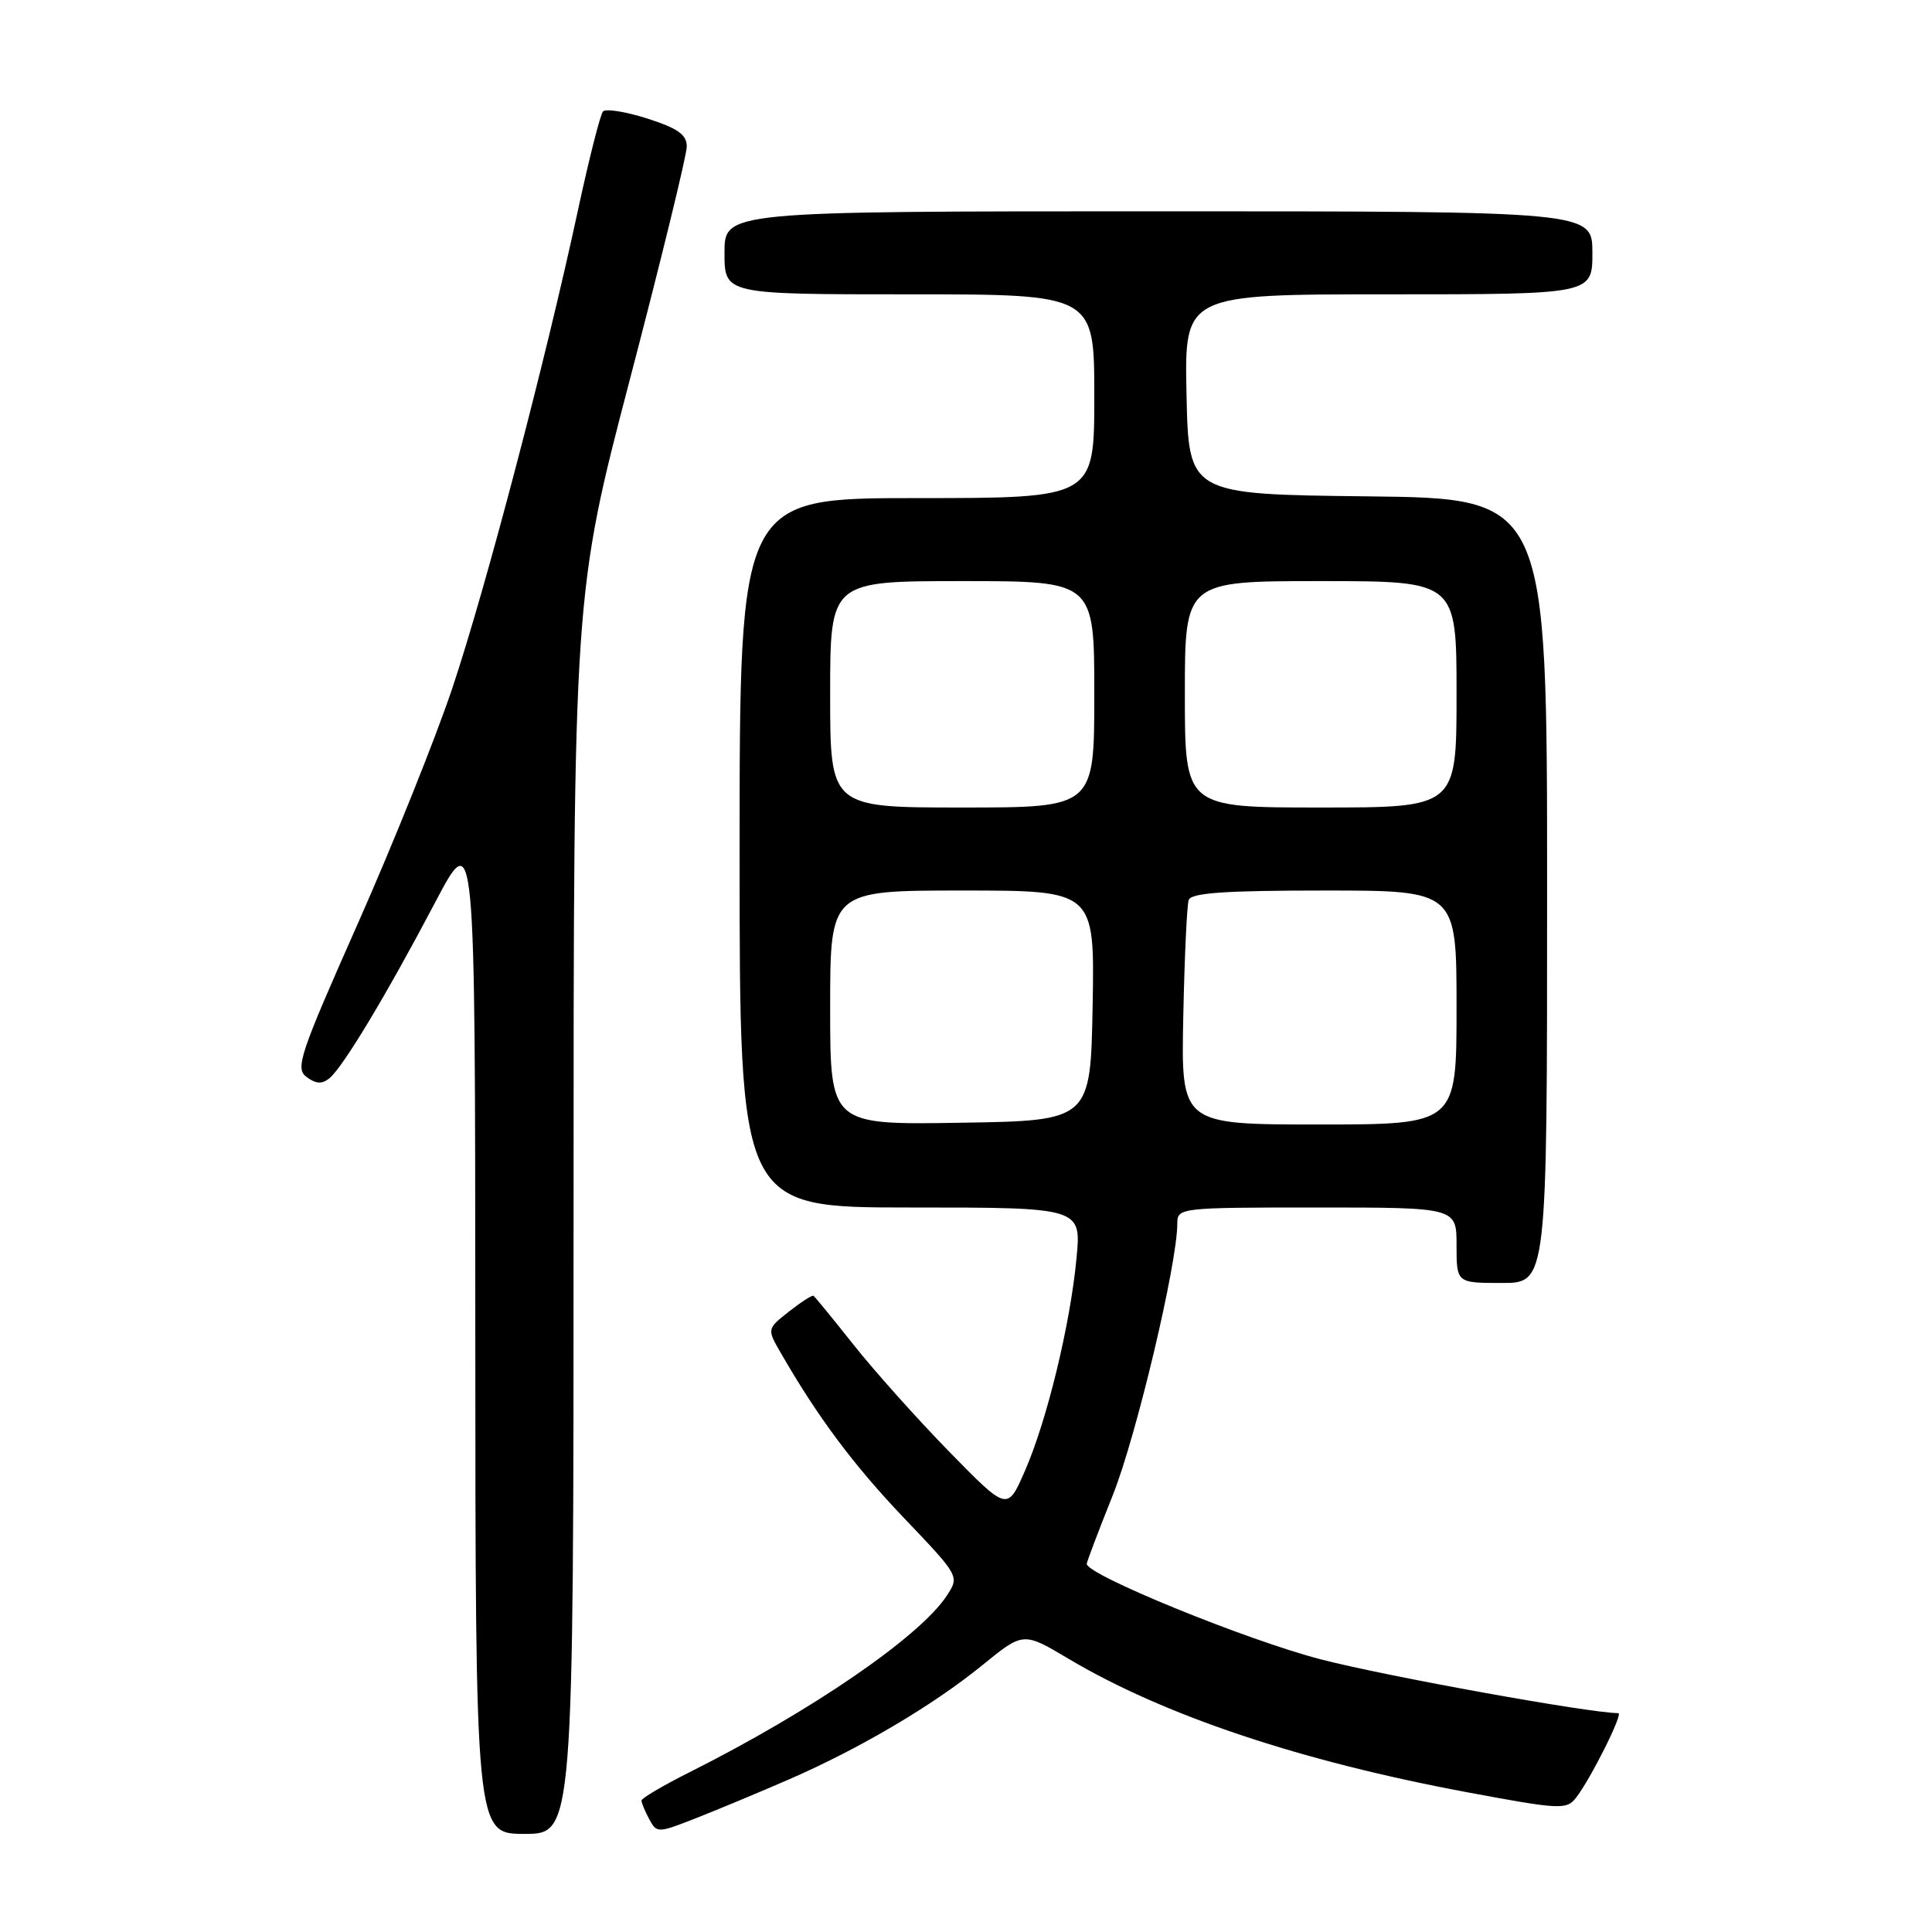 <?xml version="1.0" encoding="UTF-8" standalone="no"?>
<!DOCTYPE svg PUBLIC "-//W3C//DTD SVG 1.1//EN" "http://www.w3.org/Graphics/SVG/1.1/DTD/svg11.dtd" >
<svg xmlns="http://www.w3.org/2000/svg" xmlns:xlink="http://www.w3.org/1999/xlink" version="1.1" viewBox="0 0 256 256">
 <g >
 <path fill="currentColor"
d=" M 76.00 160.90 C 76.00 78.79 76.00 78.79 83.50 50.13 C 87.62 34.37 91.00 20.55 91.00 19.42 C 91.00 17.84 89.83 17.01 85.78 15.71 C 82.91 14.79 80.26 14.37 79.90 14.77 C 79.54 15.17 78.03 21.12 76.55 28.00 C 72.32 47.66 64.35 78.00 59.95 91.14 C 57.74 97.75 52.11 111.78 47.44 122.32 C 39.68 139.81 39.08 141.59 40.64 142.72 C 41.89 143.64 42.69 143.67 43.67 142.86 C 45.48 141.35 51.21 131.82 57.64 119.61 C 62.96 109.50 62.96 109.50 62.98 176.25 C 63.00 243.00 63.00 243.00 69.50 243.00 C 76.00 243.00 76.00 243.00 76.00 160.90 Z  M 104.50 235.80 C 113.96 231.68 123.61 225.98 130.16 220.65 C 135.59 216.23 135.59 216.23 141.54 219.77 C 154.21 227.31 172.32 233.37 194.50 237.50 C 206.71 239.78 207.58 239.82 208.83 238.21 C 210.78 235.71 215.13 227.00 214.44 227.00 C 210.69 227.00 183.89 222.16 175.08 219.89 C 165.33 217.38 144.00 208.68 144.00 207.22 C 144.00 206.96 145.55 202.87 147.45 198.12 C 150.56 190.34 156.00 167.44 156.00 162.12 C 156.00 160.04 156.31 160.00 174.50 160.00 C 193.00 160.00 193.00 160.00 193.00 165.00 C 193.00 170.00 193.00 170.00 199.00 170.00 C 205.00 170.00 205.00 170.00 205.00 118.02 C 205.00 66.04 205.00 66.04 181.25 65.77 C 157.50 65.50 157.50 65.50 157.22 52.25 C 156.94 39.00 156.94 39.00 183.97 39.00 C 211.00 39.00 211.00 39.00 211.00 33.50 C 211.00 28.00 211.00 28.00 153.50 28.00 C 96.00 28.00 96.00 28.00 96.00 33.50 C 96.00 39.00 96.00 39.00 120.50 39.00 C 145.00 39.00 145.00 39.00 145.00 52.50 C 145.00 66.00 145.00 66.00 121.50 66.00 C 98.00 66.00 98.00 66.00 98.00 113.00 C 98.00 160.00 98.00 160.00 120.64 160.00 C 143.29 160.00 143.29 160.00 142.64 166.75 C 141.81 175.54 138.71 188.29 135.79 194.94 C 133.48 200.23 133.48 200.23 125.79 192.37 C 121.56 188.04 115.86 181.67 113.11 178.20 C 110.37 174.74 107.97 171.81 107.79 171.70 C 107.60 171.59 106.14 172.53 104.54 173.79 C 101.62 176.09 101.62 176.09 103.47 179.29 C 108.38 187.81 113.12 194.16 119.82 201.18 C 127.14 208.86 127.14 208.86 125.45 211.44 C 121.89 216.87 107.51 226.74 91.25 234.89 C 87.81 236.62 85.00 238.28 85.00 238.58 C 85.00 238.88 85.46 239.99 86.02 241.04 C 87.03 242.92 87.15 242.91 92.27 240.90 C 95.15 239.77 100.65 237.47 104.50 235.80 Z  M 110.00 133.52 C 110.00 118.00 110.00 118.00 127.53 118.00 C 145.05 118.00 145.05 118.00 144.78 133.25 C 144.50 148.50 144.50 148.50 127.25 148.77 C 110.00 149.05 110.00 149.05 110.00 133.52 Z  M 156.79 134.75 C 156.95 126.91 157.27 119.94 157.51 119.25 C 157.83 118.31 162.34 118.00 175.47 118.00 C 193.00 118.00 193.00 118.00 193.00 133.50 C 193.00 149.00 193.00 149.00 174.75 149.00 C 156.50 149.00 156.50 149.00 156.79 134.75 Z  M 110.00 92.00 C 110.00 77.00 110.00 77.00 127.50 77.00 C 145.00 77.00 145.00 77.00 145.00 92.00 C 145.00 107.00 145.00 107.00 127.50 107.00 C 110.00 107.00 110.00 107.00 110.00 92.00 Z  M 157.00 92.00 C 157.00 77.00 157.00 77.00 175.00 77.00 C 193.00 77.00 193.00 77.00 193.00 92.00 C 193.00 107.00 193.00 107.00 175.00 107.00 C 157.00 107.00 157.00 107.00 157.00 92.00 Z "/>
</g>
</svg>